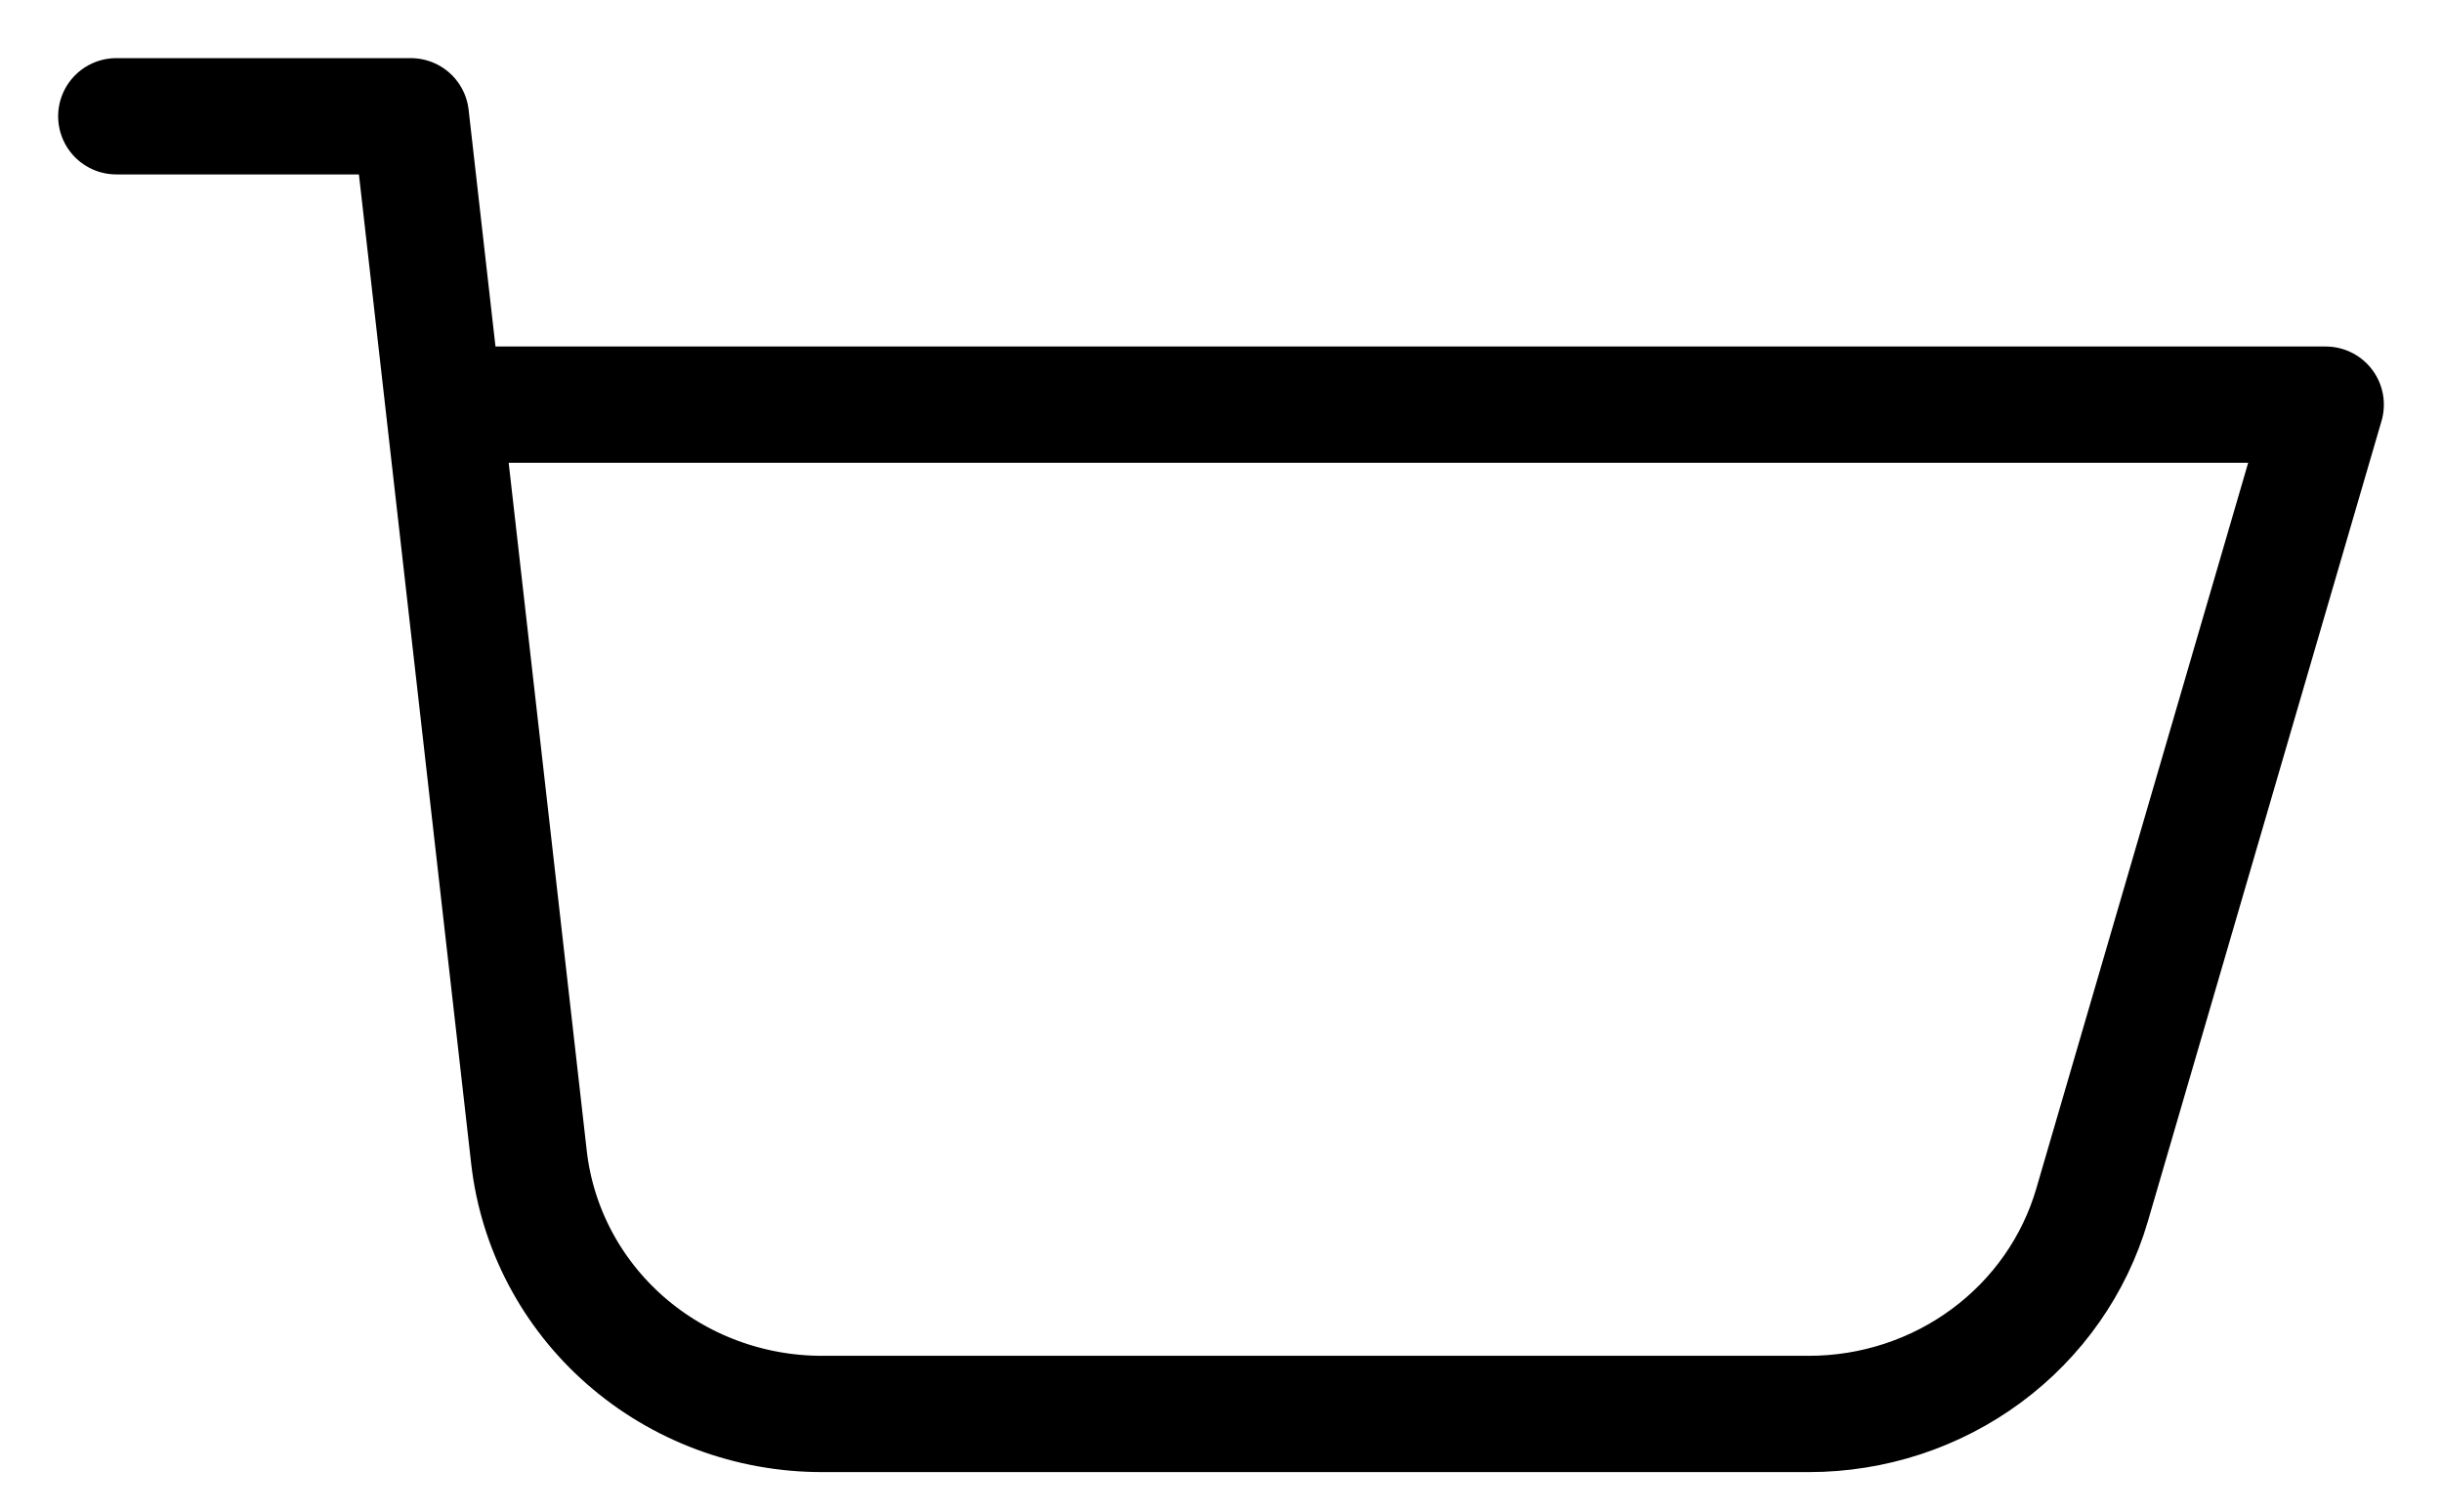 <svg width="21" height="13" viewBox="0 0 21 13" fill="none" xmlns="http://www.w3.org/2000/svg">
<path d="M4.167 3.48H20L17.991 10.362C17.84 10.88 17.52 11.336 17.081 11.66C16.641 11.985 16.106 12.16 15.555 12.16H7.069C6.445 12.16 5.843 11.935 5.378 11.528C4.913 11.121 4.618 10.56 4.549 9.953L3.533 1H1" stroke="black" stroke-linecap="round" stroke-linejoin="round"/>
</svg>
